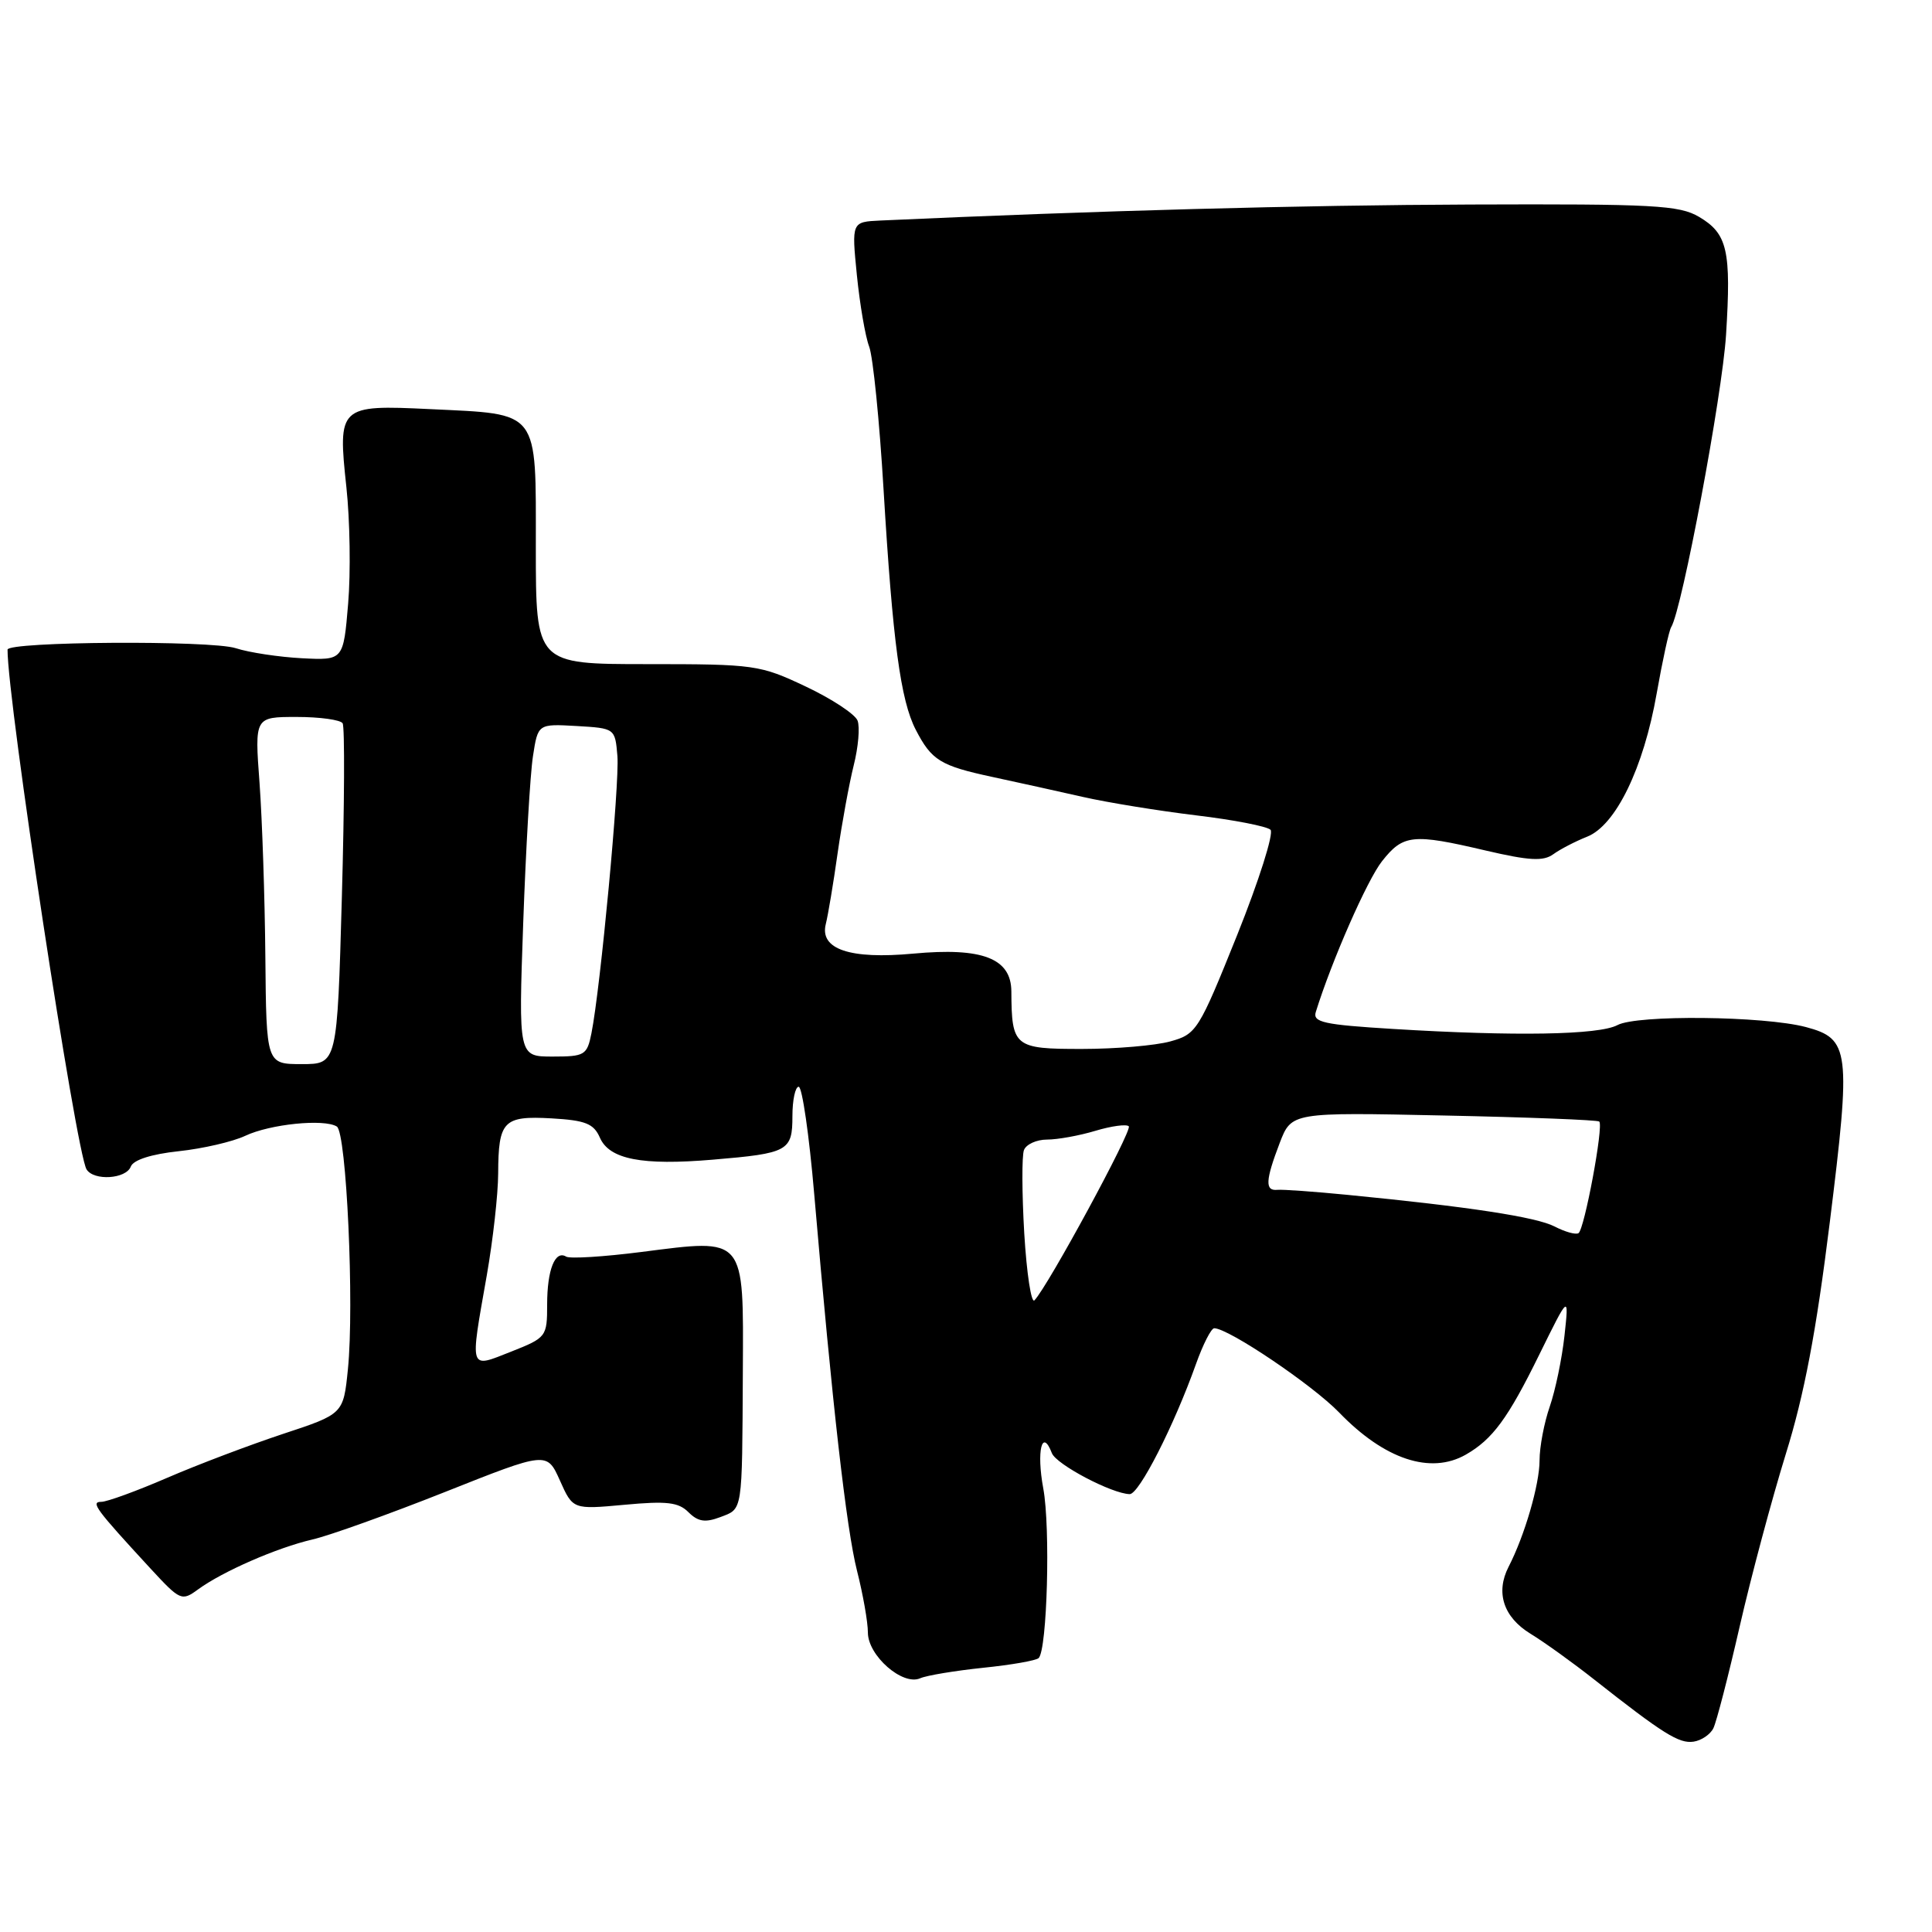 <?xml version="1.0" encoding="UTF-8" standalone="no"?>
<!DOCTYPE svg PUBLIC "-//W3C//DTD SVG 1.1//EN" "http://www.w3.org/Graphics/SVG/1.1/DTD/svg11.dtd" >
<svg xmlns="http://www.w3.org/2000/svg" xmlns:xlink="http://www.w3.org/1999/xlink" version="1.1" viewBox="0 0 256 256">
 <g >
 <path fill="currentColor"
d=" M 227.03 229.00 C 227.44 228.18 229.01 222.10 230.52 215.50 C 232.03 208.90 234.78 198.64 236.62 192.69 C 239.07 184.83 240.66 176.46 242.46 161.93 C 245.29 139.14 245.10 137.64 239.29 136.09 C 233.72 134.62 216.92 134.44 214.32 135.83 C 211.87 137.14 200.70 137.33 184.58 136.34 C 175.40 135.78 173.92 135.46 174.35 134.09 C 176.47 127.28 181.17 116.58 183.13 114.11 C 185.93 110.56 187.19 110.43 196.82 112.69 C 202.64 114.05 204.49 114.15 205.82 113.19 C 206.74 112.52 208.76 111.48 210.29 110.87 C 214.09 109.38 217.78 101.79 219.52 91.88 C 220.29 87.52 221.15 83.56 221.44 83.10 C 222.88 80.77 228.21 52.35 228.71 44.37 C 229.41 33.19 228.90 30.96 225.14 28.74 C 222.52 27.19 219.15 27.01 194.85 27.10 C 172.49 27.18 145.48 27.91 116.67 29.22 C 112.84 29.40 112.84 29.40 113.54 36.45 C 113.93 40.33 114.66 44.60 115.17 45.93 C 115.68 47.27 116.54 55.82 117.08 64.93 C 118.29 85.06 119.33 92.80 121.34 96.69 C 123.44 100.76 124.61 101.47 131.50 102.95 C 134.80 103.66 140.20 104.85 143.50 105.60 C 146.80 106.35 153.55 107.44 158.50 108.04 C 163.45 108.63 167.88 109.49 168.35 109.95 C 168.81 110.41 166.82 116.69 163.93 123.90 C 158.84 136.56 158.55 137.03 155.08 137.99 C 153.11 138.54 147.84 138.99 143.37 138.99 C 134.39 139.00 134.05 138.72 134.01 131.37 C 133.99 126.98 130.17 125.51 121.01 126.36 C 112.62 127.14 108.59 125.78 109.42 122.45 C 109.72 121.26 110.43 117.03 110.99 113.04 C 111.56 109.06 112.52 103.83 113.12 101.42 C 113.73 99.01 113.96 96.34 113.63 95.48 C 113.30 94.63 110.22 92.60 106.77 90.97 C 100.70 88.10 100.02 88.00 85.75 88.00 C 71.00 88.00 71.00 88.00 71.00 72.54 C 71.00 54.11 71.61 54.92 56.98 54.21 C 44.92 53.63 44.74 53.80 45.90 64.57 C 46.37 68.93 46.48 75.88 46.13 80.00 C 45.50 87.50 45.50 87.50 40.00 87.22 C 36.98 87.06 33.03 86.47 31.24 85.89 C 27.94 84.82 1.01 85.00 1.00 86.08 C 0.97 92.78 10.08 152.71 11.47 154.95 C 12.43 156.50 16.70 156.23 17.33 154.58 C 17.67 153.69 20.05 152.93 23.69 152.54 C 26.88 152.20 30.85 151.28 32.50 150.50 C 35.79 148.95 42.93 148.22 44.63 149.27 C 45.91 150.06 46.96 172.92 46.10 181.43 C 45.50 187.36 45.50 187.36 37.50 190.00 C 33.10 191.46 26.19 194.07 22.15 195.82 C 18.10 197.57 14.18 199.00 13.43 199.00 C 11.96 199.00 12.65 199.93 19.97 207.87 C 23.88 212.10 24.08 212.19 26.25 210.60 C 29.53 208.21 36.70 205.08 41.40 203.99 C 43.66 203.47 51.57 200.63 58.98 197.69 C 72.47 192.33 72.47 192.33 74.19 196.17 C 75.91 200.02 75.91 200.02 82.76 199.39 C 88.34 198.87 89.91 199.05 91.23 200.38 C 92.49 201.63 93.44 201.78 95.43 201.03 C 98.44 199.88 98.33 200.61 98.43 181.79 C 98.52 163.71 98.86 164.12 85.01 165.89 C 80.00 166.53 75.51 166.81 75.02 166.51 C 73.55 165.61 72.50 168.25 72.50 172.85 C 72.50 177.12 72.40 177.25 67.75 179.09 C 62.10 181.32 62.25 181.78 64.50 169.00 C 65.32 164.32 66.00 158.25 66.01 155.50 C 66.04 148.51 66.70 147.83 73.09 148.19 C 77.58 148.45 78.67 148.88 79.49 150.75 C 80.75 153.62 85.06 154.46 94.48 153.66 C 104.45 152.82 105.00 152.52 105.00 147.89 C 105.00 145.75 105.38 144.00 105.83 144.00 C 106.29 144.00 107.22 150.41 107.89 158.25 C 110.28 186.12 112.15 202.58 113.56 208.14 C 114.35 211.25 115.00 214.93 115.00 216.32 C 115.00 219.38 119.60 223.41 121.93 222.38 C 122.79 222.00 126.55 221.38 130.27 220.99 C 134.00 220.61 137.31 220.03 137.63 219.70 C 138.76 218.57 139.20 202.43 138.24 197.23 C 137.32 192.28 138.08 189.16 139.38 192.55 C 139.96 194.05 147.33 197.93 149.69 197.98 C 150.93 198.00 155.55 188.94 158.47 180.75 C 159.40 178.14 160.49 176.00 160.89 176.00 C 162.78 176.00 173.93 183.52 177.46 187.18 C 183.45 193.38 189.55 195.41 194.22 192.75 C 197.77 190.72 199.80 187.97 203.96 179.50 C 207.90 171.50 207.90 171.50 207.30 177.00 C 206.97 180.03 206.09 184.24 205.35 186.38 C 204.61 188.51 204.00 191.71 204.00 193.50 C 204.00 196.69 202.03 203.47 199.90 207.60 C 198.14 211.02 199.22 214.29 202.80 216.48 C 204.62 217.59 208.39 220.30 211.18 222.50 C 220.37 229.74 222.48 231.06 224.40 230.78 C 225.44 230.63 226.63 229.82 227.03 229.00 Z  M 135.72 163.44 C 135.41 158.13 135.39 153.15 135.68 152.39 C 135.97 151.63 137.35 151.00 138.74 151.00 C 140.13 151.00 143.01 150.48 145.14 149.84 C 147.27 149.20 149.26 148.93 149.57 149.24 C 150.08 149.74 138.86 170.44 137.07 172.30 C 136.65 172.74 136.04 168.75 135.72 163.44 Z  M 206.00 162.52 C 203.56 161.26 194.68 159.90 178.50 158.32 C 174.10 157.89 169.94 157.59 169.25 157.66 C 167.60 157.82 167.67 156.42 169.56 151.47 C 171.13 147.38 171.13 147.38 191.31 147.81 C 202.42 148.04 211.69 148.40 211.91 148.61 C 212.51 149.16 209.94 162.92 209.16 163.40 C 208.79 163.63 207.37 163.23 206.00 162.52 Z  M 35.16 126.75 C 35.09 118.91 34.74 108.56 34.39 103.75 C 33.74 95.00 33.74 95.00 39.31 95.00 C 42.38 95.00 45.12 95.38 45.40 95.84 C 45.69 96.30 45.64 106.65 45.30 118.84 C 44.68 141.00 44.68 141.00 39.98 141.00 C 35.29 141.00 35.29 141.00 35.16 126.75 Z  M 69.33 122.25 C 69.68 112.49 70.25 102.57 70.62 100.20 C 71.28 95.91 71.28 95.91 76.39 96.20 C 81.49 96.50 81.50 96.50 81.81 100.18 C 82.11 103.81 79.57 130.89 78.37 136.91 C 77.79 139.82 77.48 140.00 73.22 140.00 C 68.70 140.00 68.70 140.00 69.33 122.25 Z "/>
</g>
</svg>